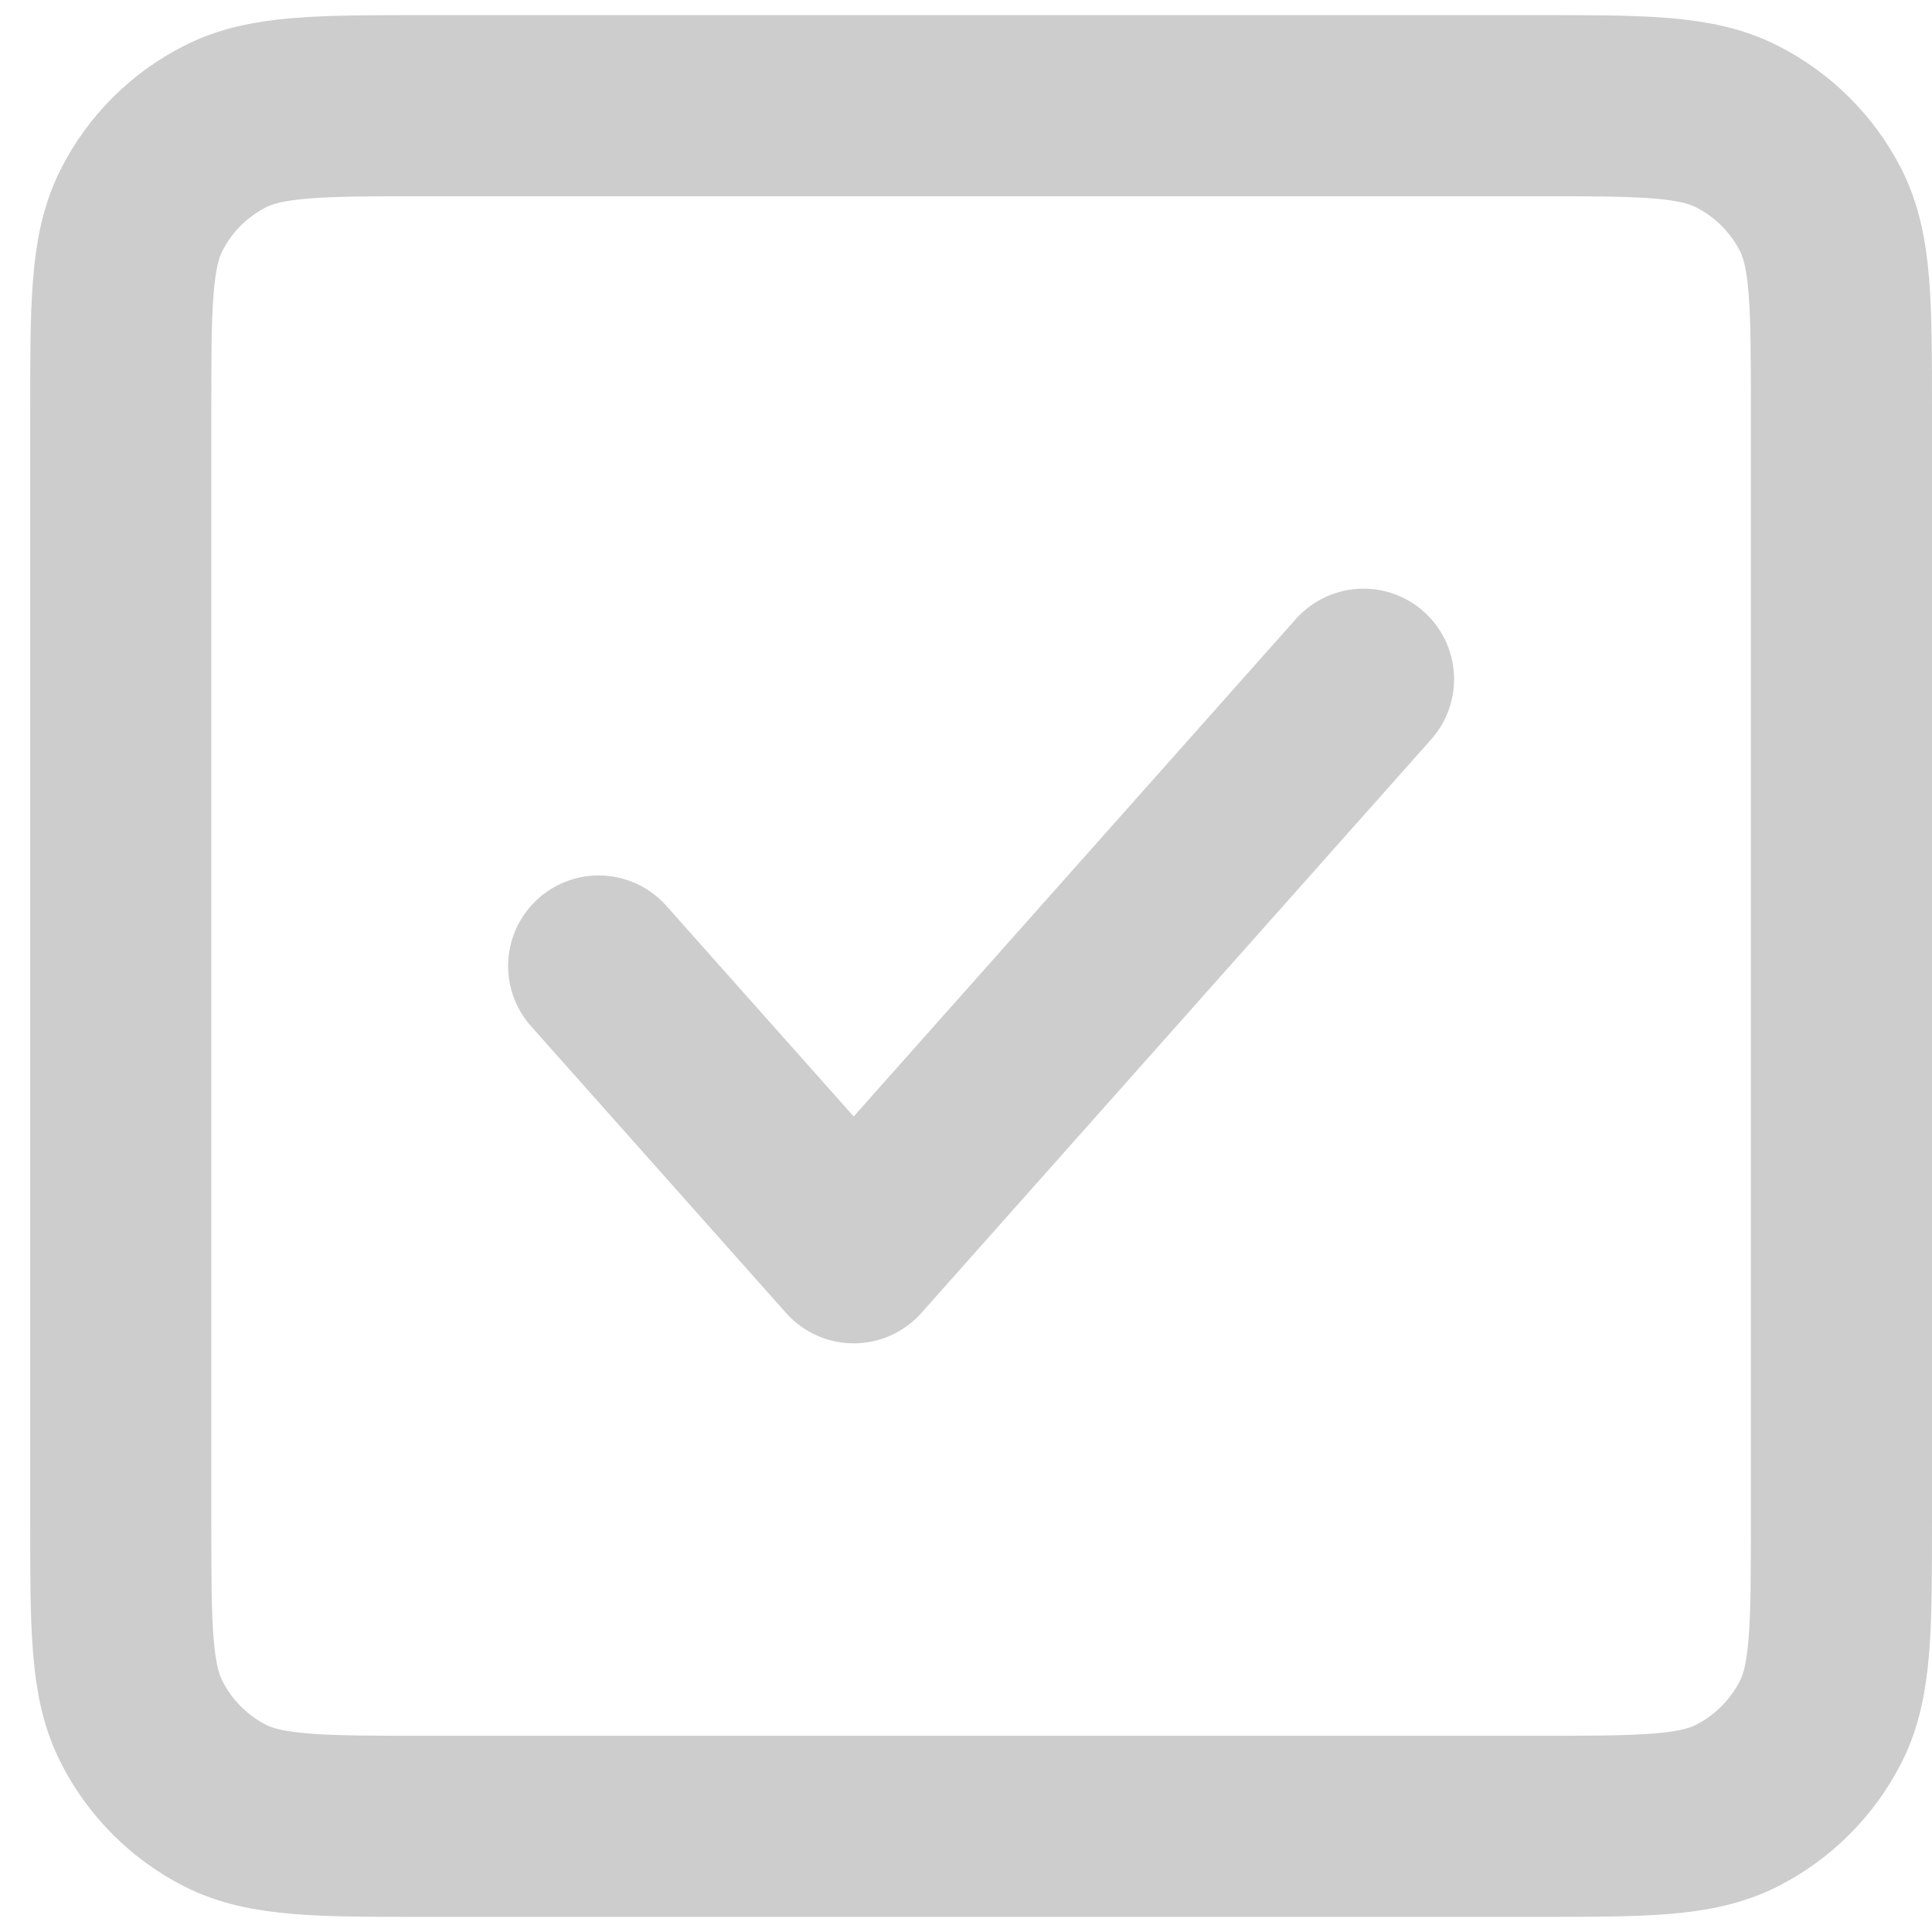 <svg width="16" height="16" viewBox="0 0 16 16" fill="none" xmlns="http://www.w3.org/2000/svg">
<path d="M11.292 5.625L7.07 10.375L4.958 8M1 12.592V3.408C1 2.522 1 2.078 1.173 1.739C1.324 1.441 1.566 1.199 1.864 1.048C2.203 0.875 2.647 0.875 3.533 0.875H12.717C13.604 0.875 14.046 0.875 14.385 1.048C14.683 1.199 14.926 1.441 15.078 1.739C15.25 2.078 15.25 2.521 15.25 3.406V12.595C15.25 13.479 15.25 13.922 15.078 14.26C14.926 14.558 14.683 14.801 14.385 14.953C14.047 15.125 13.604 15.125 12.719 15.125H3.531C2.646 15.125 2.203 15.125 1.864 14.953C1.566 14.801 1.324 14.558 1.173 14.26C1 13.922 1 13.479 1 12.592Z" stroke="#CDCDCD" stroke-width="1.5" stroke-linecap="round" stroke-linejoin="round"/>
</svg>
